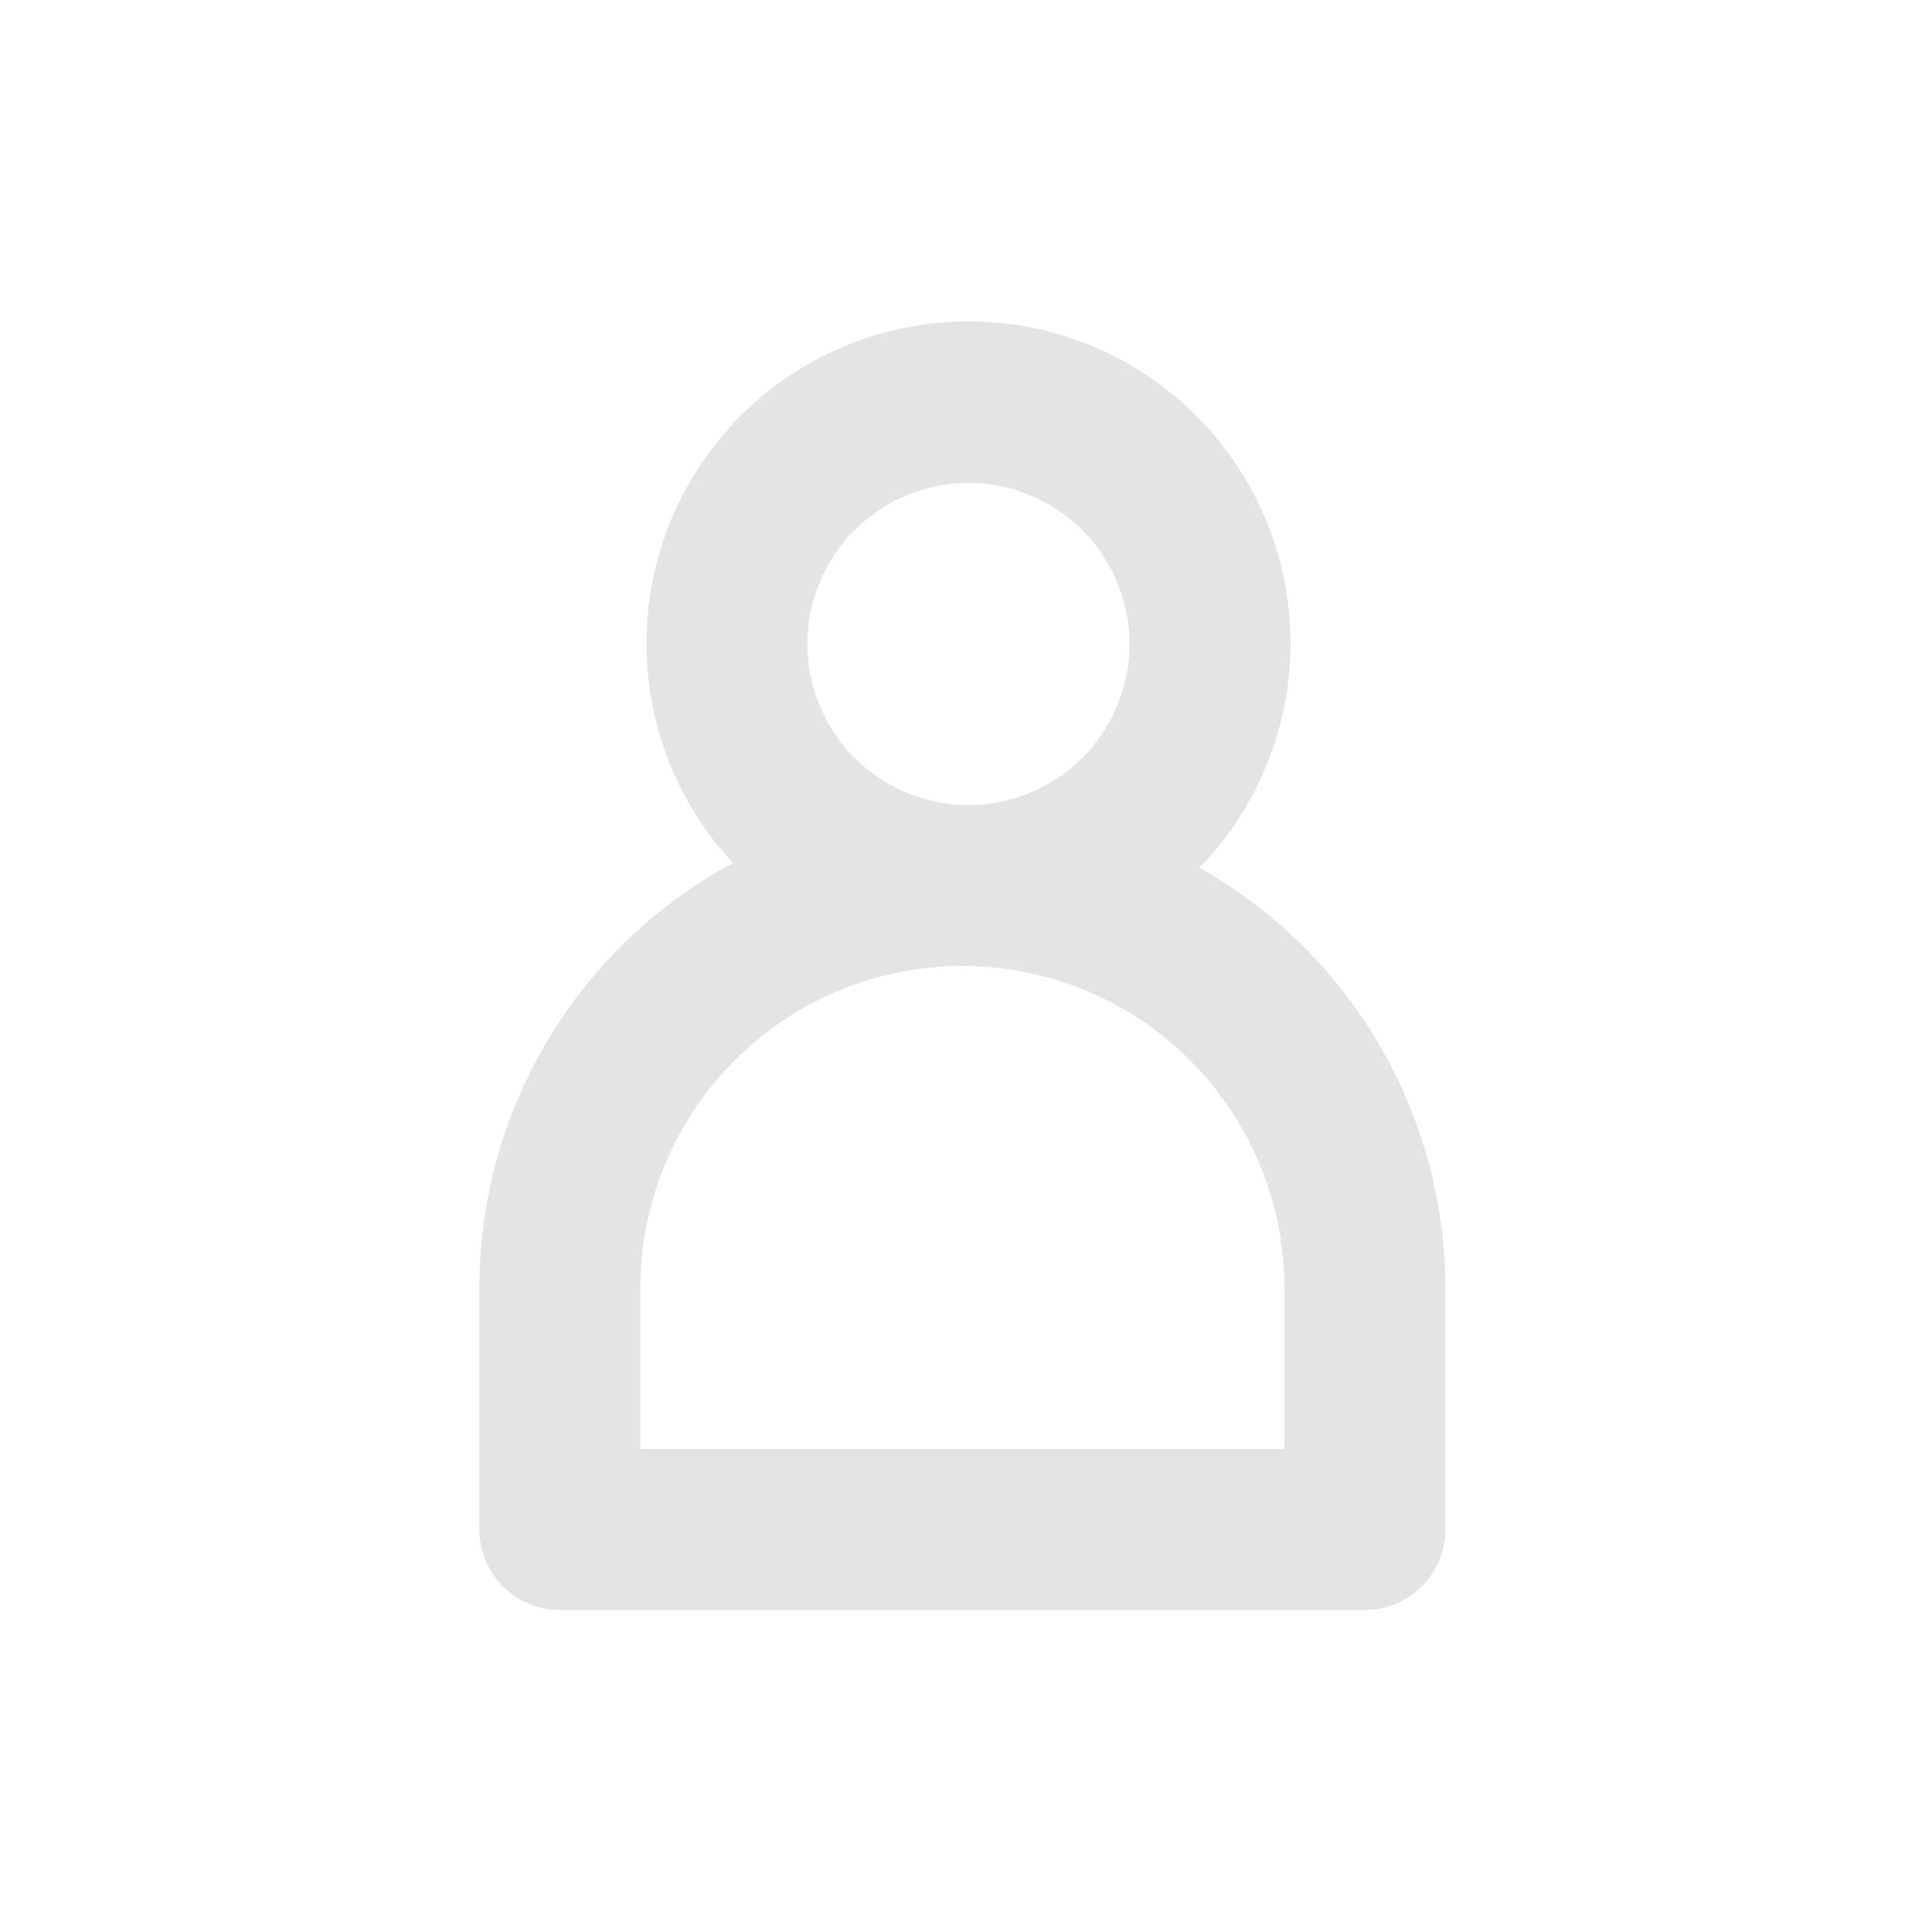 <svg height='300px' width='300px' fill="#e4e4e4" xmlns="http://www.w3.org/2000/svg" viewBox="0 0 48 48">
	<style>@media (prefers-color-scheme: light) { path { fill: #2c2c2c } }</style>

	<title>video music player</title>
	<path d="M29.8,21.56a8,8,0,1,0-11.59-.12A12,12,0,0,0,11.91,32v6a2,2,0,0,0,2,2h20a2,2,0,0,0,2-2V32A12,12,0,0,0,29.8,21.56ZM24.06,12a4,4,0,1,1-4,4A4,4,0,0,1,24.06,12Zm7.85,24h-16V32a8,8,0,0,1,16,0Z"></path>
</svg>